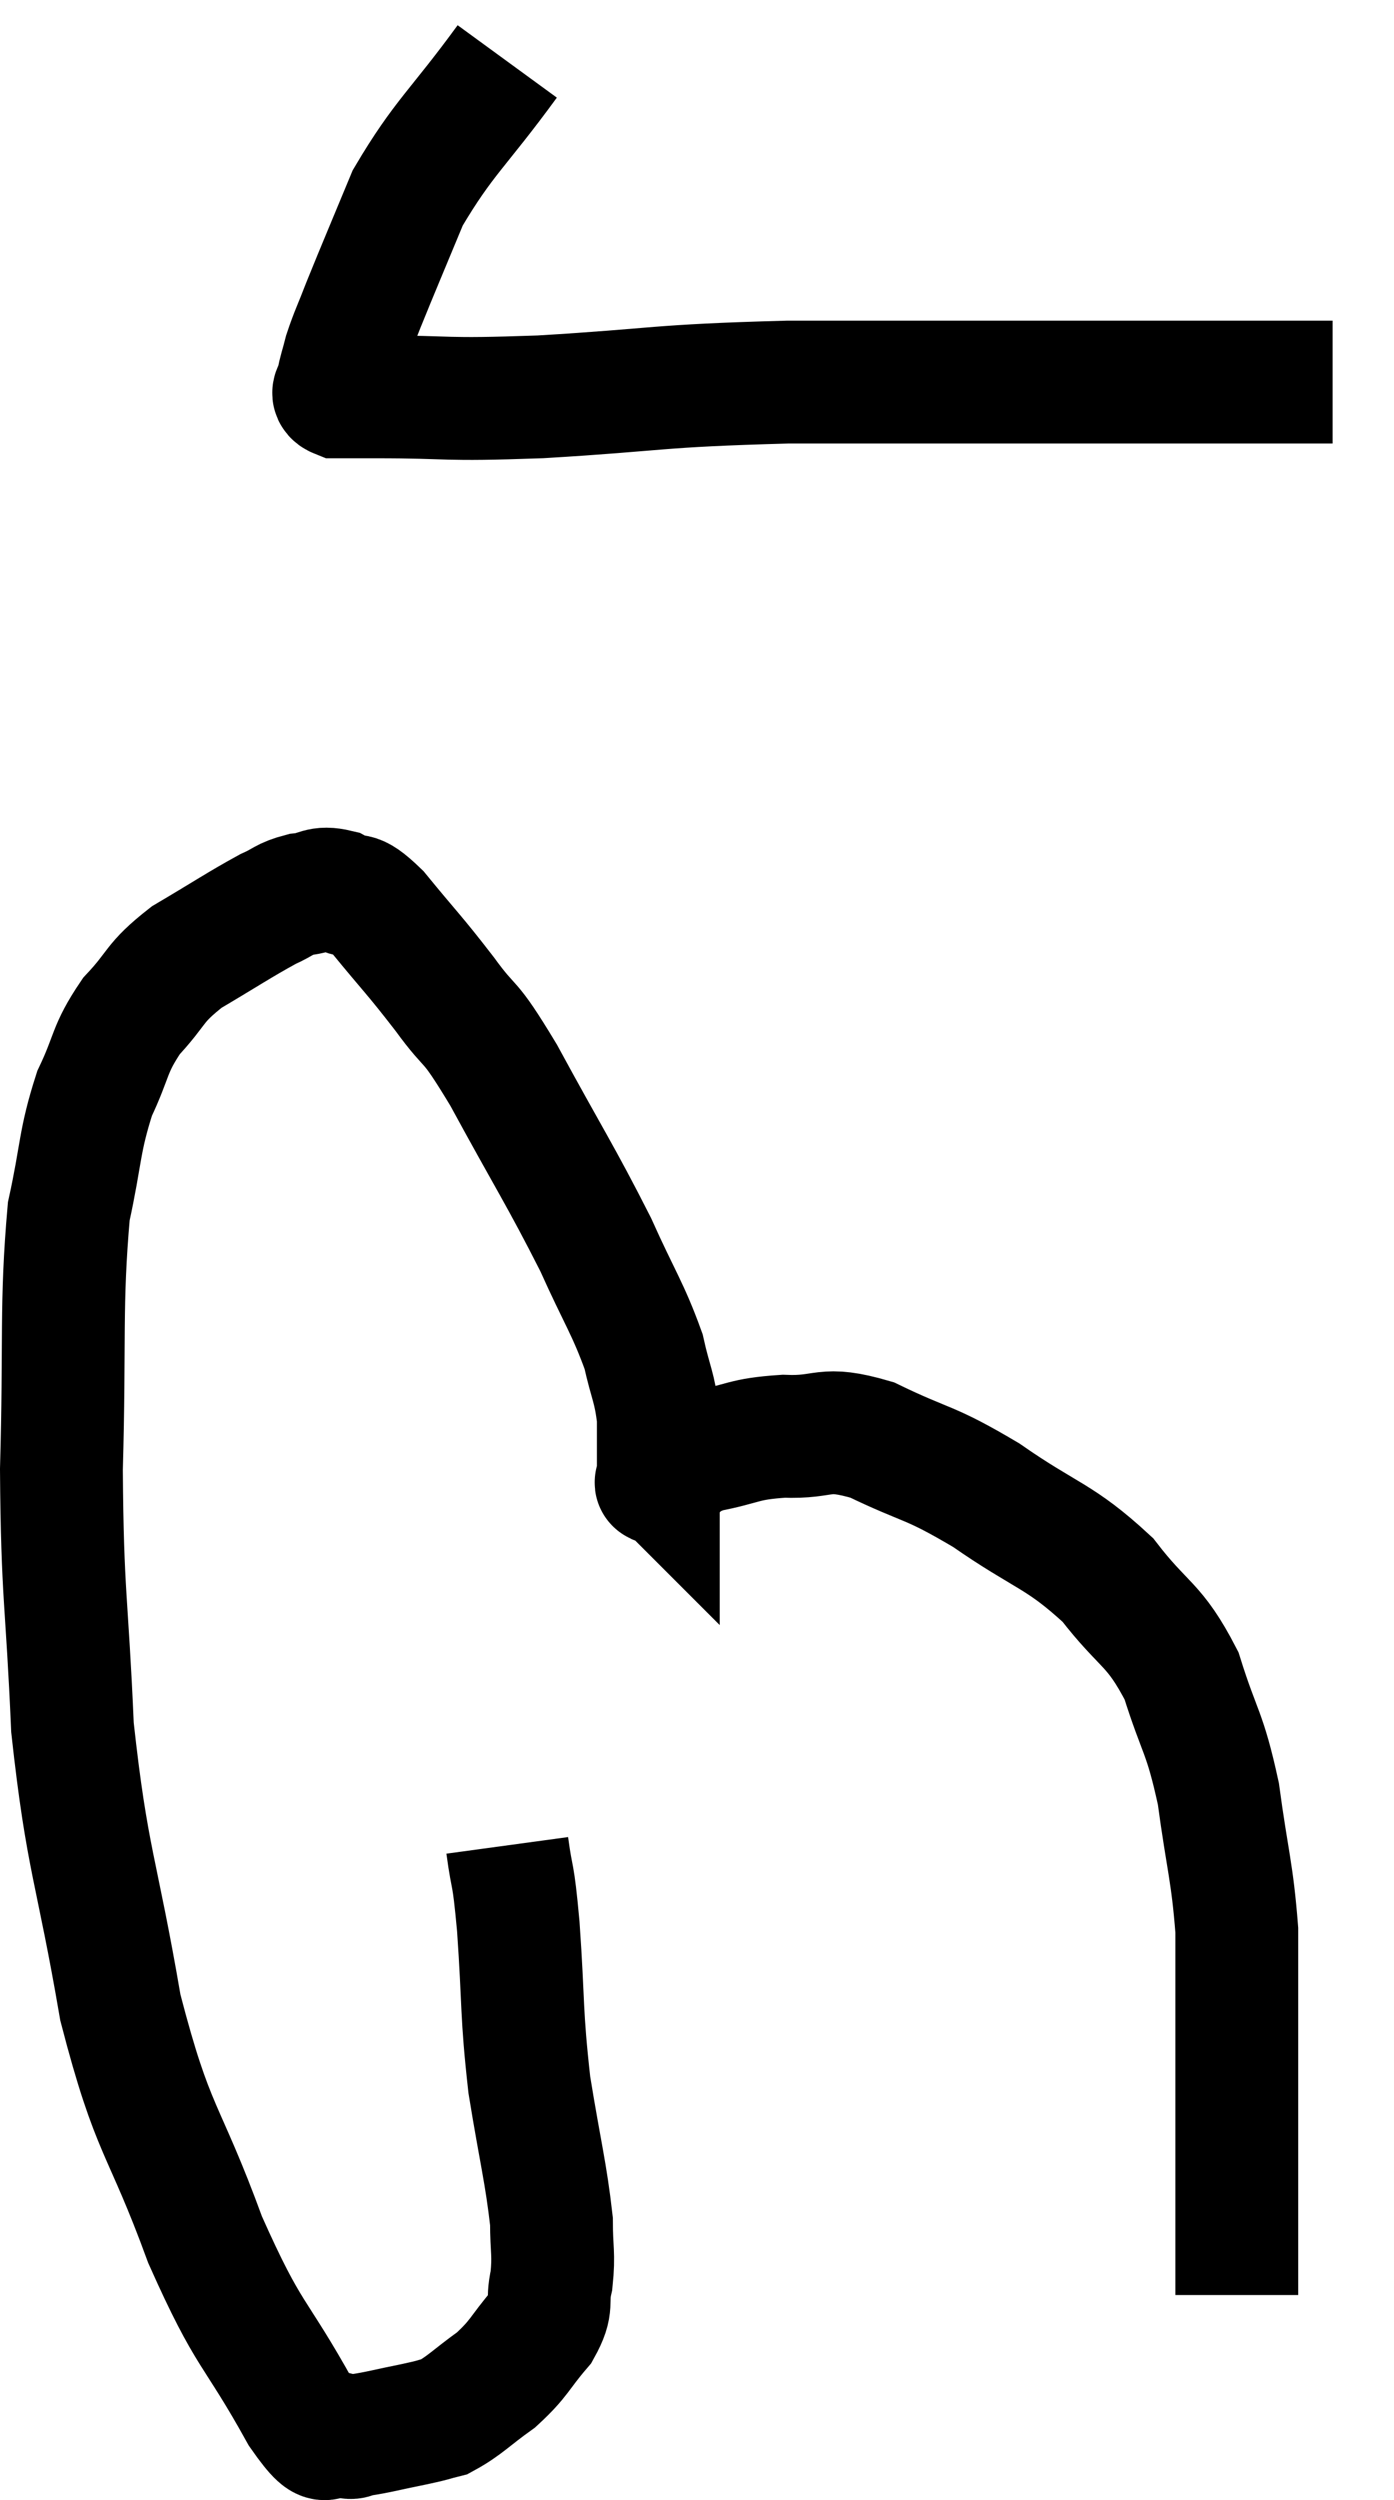 <svg xmlns="http://www.w3.org/2000/svg" viewBox="7.04 3.14 22.7 40.699" width="22.7" height="40.699"><path d="M 15.3 4.14 C 14.49 5.25, 14.265 5.37, 13.68 6.36 C 13.32 7.23, 13.215 7.47, 12.96 8.1 C 12.81 8.49, 12.765 8.565, 12.66 8.88 C 12.6 9.12, 12.57 9.18, 12.54 9.36 C 12.54 9.48, 12.39 9.54, 12.54 9.6 C 12.84 9.6, 12.315 9.6, 13.14 9.6 C 14.49 9.6, 14.16 9.66, 15.84 9.6 C 17.85 9.48, 17.655 9.42, 19.86 9.36 C 22.26 9.36, 22.785 9.36, 24.66 9.36 C 26.01 9.36, 26.52 9.36, 27.36 9.36 C 27.69 9.36, 27.705 9.36, 28.02 9.36 C 28.32 9.36, 28.44 9.36, 28.62 9.36 C 28.68 9.36, 28.71 9.36, 28.74 9.36 L 28.74 9.36" fill="none" stroke="black" stroke-width="2"></path><path d="M 15.3 33.18 C 15.39 33.84, 15.39 33.525, 15.48 34.5 C 15.57 35.79, 15.525 35.88, 15.66 37.08 C 15.84 38.19, 15.93 38.505, 16.02 39.3 C 16.02 39.78, 16.065 39.825, 16.02 40.26 C 15.93 40.65, 16.065 40.635, 15.84 41.04 C 15.48 41.46, 15.51 41.52, 15.12 41.88 C 14.7 42.18, 14.61 42.3, 14.28 42.48 C 14.04 42.54, 14.145 42.525, 13.8 42.6 C 13.35 42.69, 13.2 42.735, 12.9 42.78 C 12.75 42.78, 12.84 42.87, 12.6 42.78 C 12.27 42.6, 12.495 43.215, 11.94 42.42 C 11.16 41.01, 11.115 41.25, 10.38 39.6 C 9.69 37.71, 9.54 37.905, 9 35.82 C 8.61 33.54, 8.46 33.45, 8.22 31.26 C 8.13 29.16, 8.055 29.16, 8.04 27.06 C 8.1 24.96, 8.025 24.39, 8.16 22.86 C 8.37 21.9, 8.325 21.735, 8.58 20.94 C 8.88 20.31, 8.805 20.235, 9.18 19.68 C 9.63 19.2, 9.525 19.155, 10.08 18.72 C 10.74 18.33, 10.935 18.195, 11.4 17.94 C 11.67 17.82, 11.655 17.775, 11.94 17.7 C 12.24 17.67, 12.225 17.565, 12.54 17.64 C 12.87 17.82, 12.765 17.58, 13.2 18 C 13.74 18.66, 13.77 18.66, 14.28 19.32 C 14.76 19.98, 14.625 19.62, 15.24 20.64 C 15.99 22.02, 16.17 22.275, 16.74 23.4 C 17.13 24.27, 17.265 24.435, 17.52 25.14 C 17.64 25.68, 17.7 25.71, 17.76 26.22 C 17.76 26.7, 17.76 26.94, 17.76 27.18 C 17.76 27.18, 17.76 27.18, 17.76 27.18 C 17.76 27.18, 17.76 27.18, 17.76 27.18 C 17.76 27.18, 17.745 27.165, 17.76 27.18 C 17.79 27.21, 17.625 27.345, 17.82 27.24 C 18.18 27, 18.045 26.94, 18.54 26.76 C 19.17 26.64, 19.125 26.565, 19.8 26.52 C 20.52 26.55, 20.415 26.34, 21.24 26.58 C 22.17 27.03, 22.14 26.91, 23.1 27.48 C 24.09 28.17, 24.285 28.125, 25.08 28.86 C 25.68 29.64, 25.83 29.55, 26.28 30.42 C 26.58 31.38, 26.655 31.305, 26.88 32.34 C 27.03 33.45, 27.105 33.6, 27.18 34.56 C 27.18 35.37, 27.18 35.235, 27.18 36.18 C 27.18 37.26, 27.18 37.53, 27.18 38.34 C 27.18 38.88, 27.18 39.03, 27.18 39.42 C 27.18 39.66, 27.18 39.63, 27.18 39.9 C 27.18 40.2, 27.18 40.35, 27.18 40.5 L 27.18 40.5" fill="none" stroke="black" stroke-width="2"></path></svg>